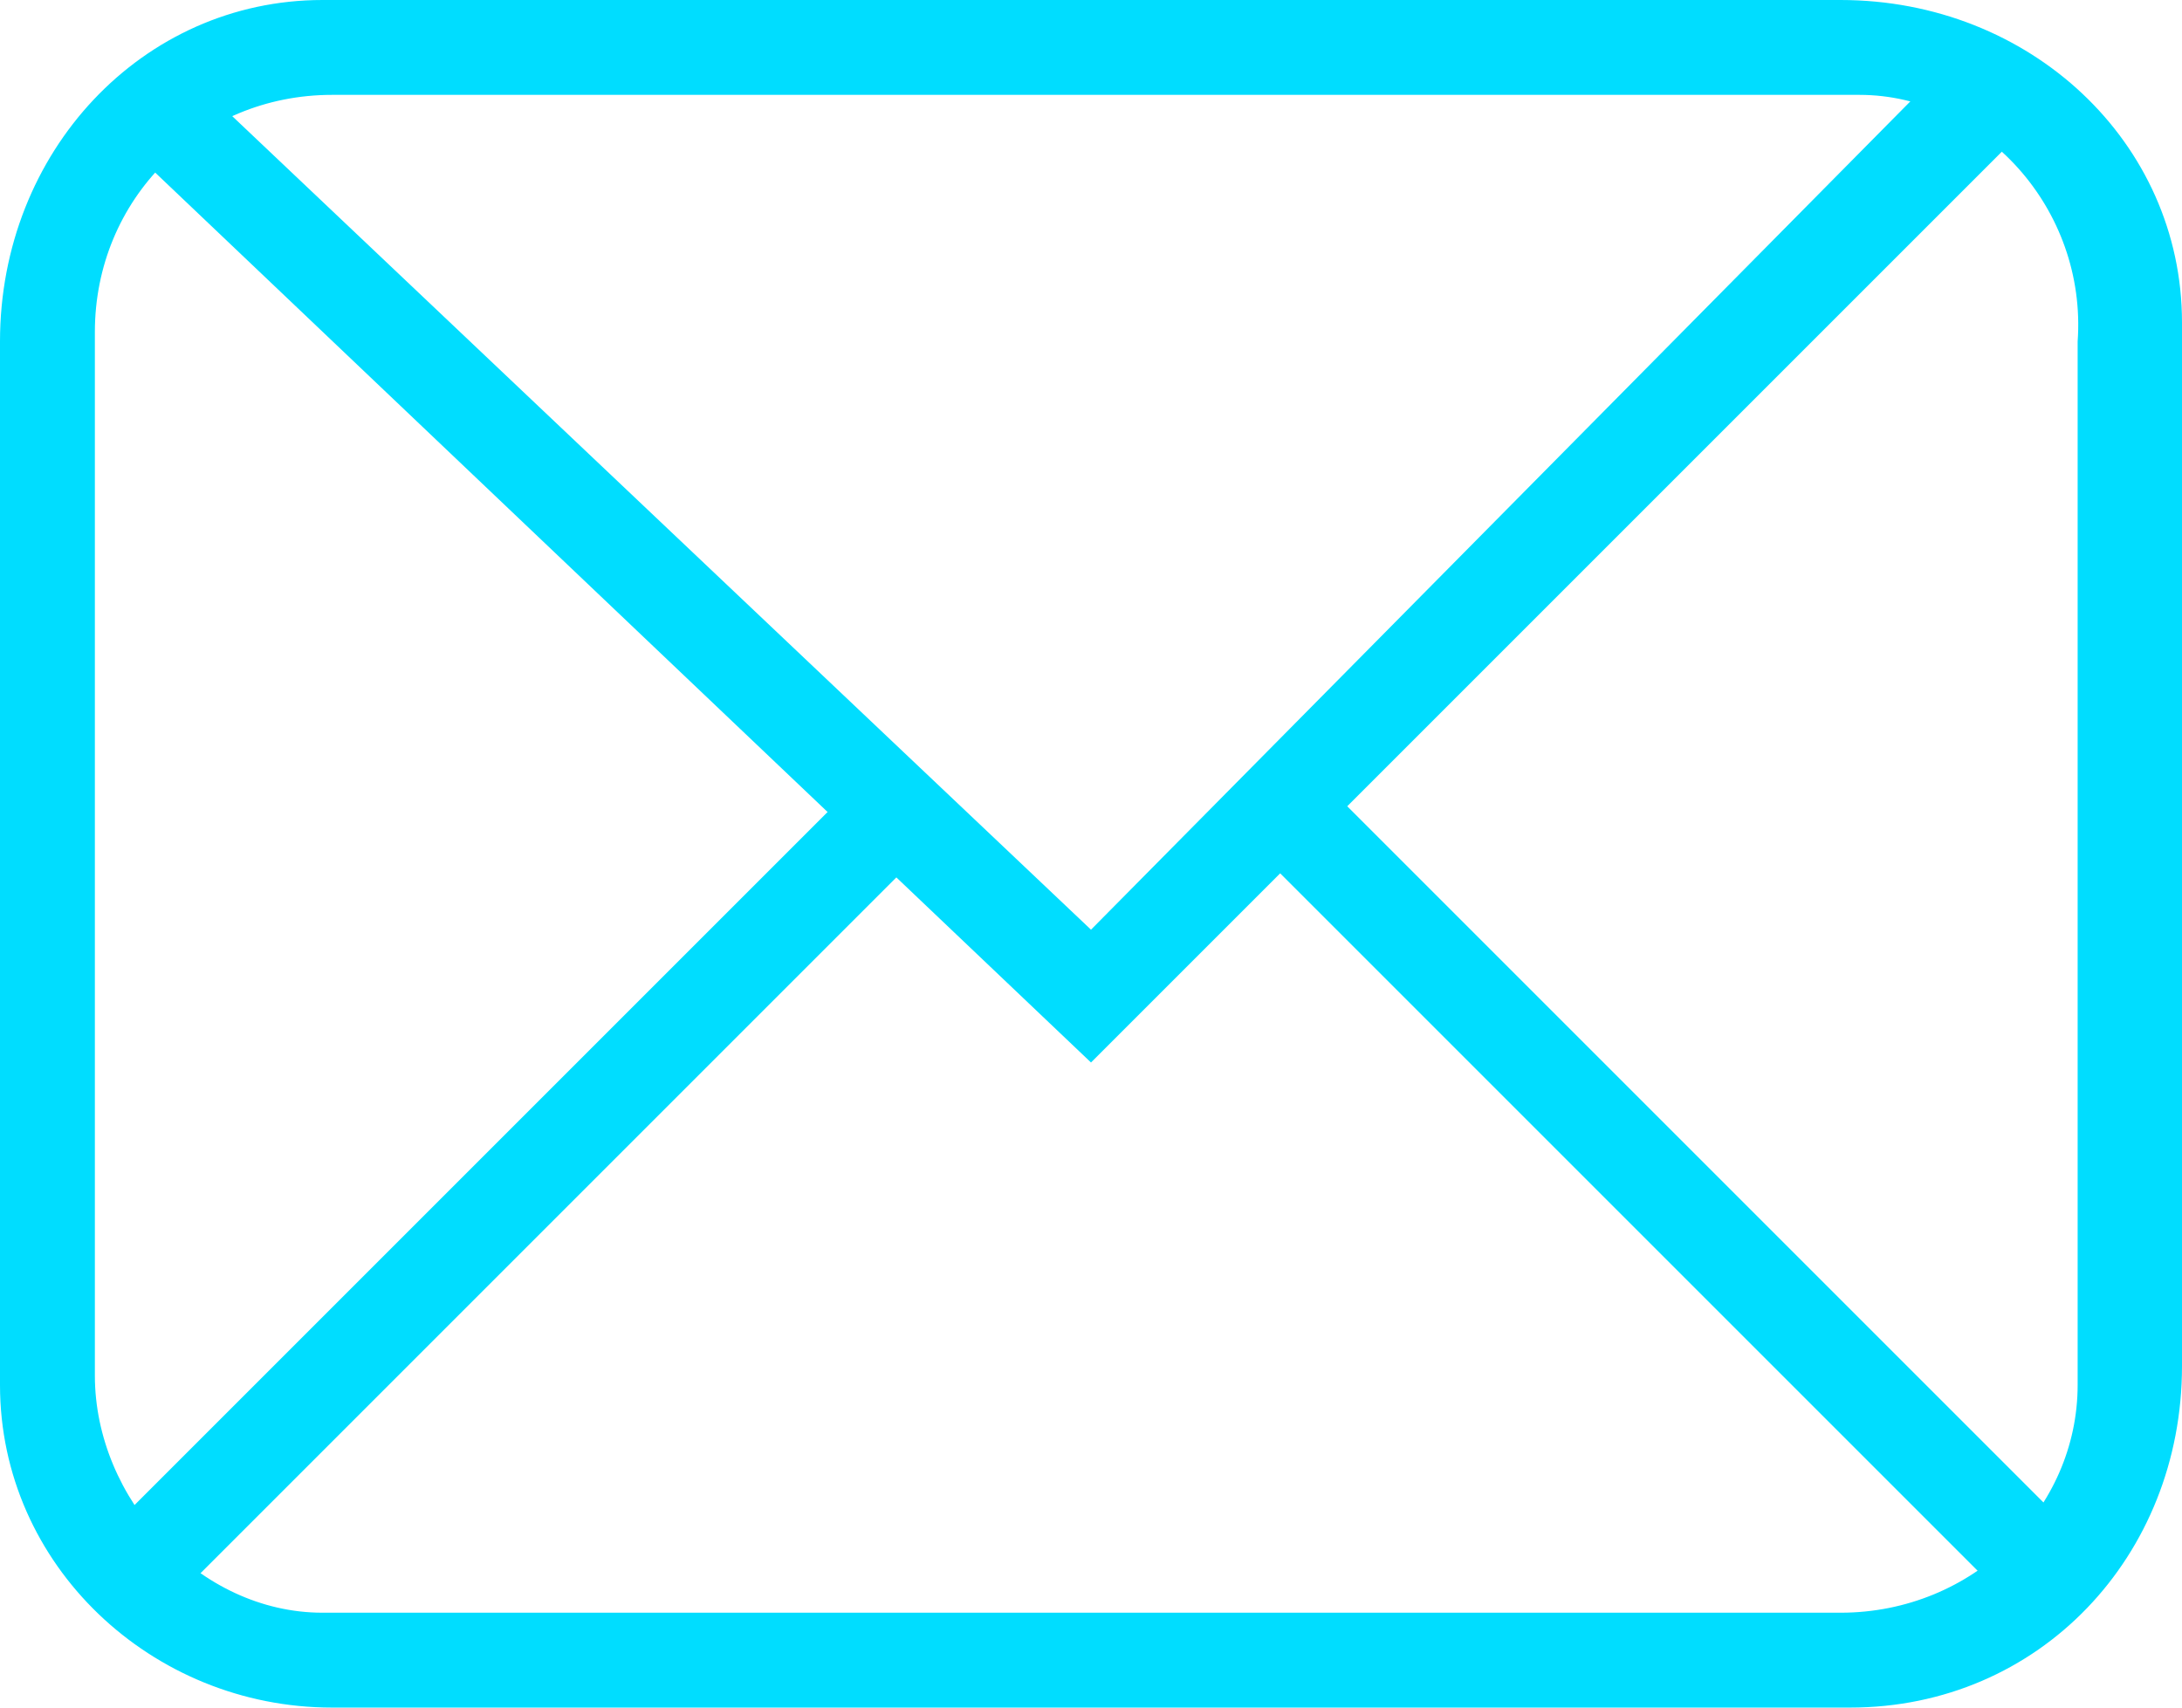 <?xml version="1.0" encoding="utf-8"?>
<!-- Generator: Adobe Illustrator 24.1.3, SVG Export Plug-In . SVG Version: 6.00 Build 0)  -->
<svg version="1.1" id="圖層_1" xmlns="http://www.w3.org/2000/svg" xmlns:xlink="http://www.w3.org/1999/xlink" x="0px" y="0px"
	 viewBox="0 0 23 18" style="enable-background:new 0 0 23 18;" xml:space="preserve">
<style type="text/css">
	.st0{fill:#00DDFF;}
</style>
<g id="menu">
	<path class="st0" d="M19.5,18h-16C1.6,18,0,16.5,0,14.6c0,0,0,0,0,0v-11C0,1.6,1.5,0,3.4,0c0,0,0,0,0,0h16C21.4,0,23,1.5,23,3.4
		c0,0,0,0,0,0v11C23,16.4,21.5,18,19.5,18C19.5,18,19.5,18,19.5,18z M3.5,1C2.1,1,1,2.1,1,3.5v11C1,15.8,2.1,17,3.4,17c0,0,0,0,0,0
		h16c1.4,0,2.5-1.1,2.5-2.4c0,0,0,0,0,0v-11C22,2.2,20.9,1,19.6,1c0,0,0,0,0,0H3.5z"/>
	<polygon class="st0" points="11.5,11.2 1.3,1.5 2,0.8 11.5,9.8 20.6,0.6 21.4,1.3 	"/>
	<rect x="17" y="6.8" transform="matrix(0.707 -0.707 0.707 0.707 -3.714 16.036)" class="st0" width="1" height="11.3"/>
	<rect x="-0.2" y="12" transform="matrix(0.707 -0.707 0.707 0.707 -7.232 7.547)" class="st0" width="11.3" height="1"/>
</g>
</svg>
